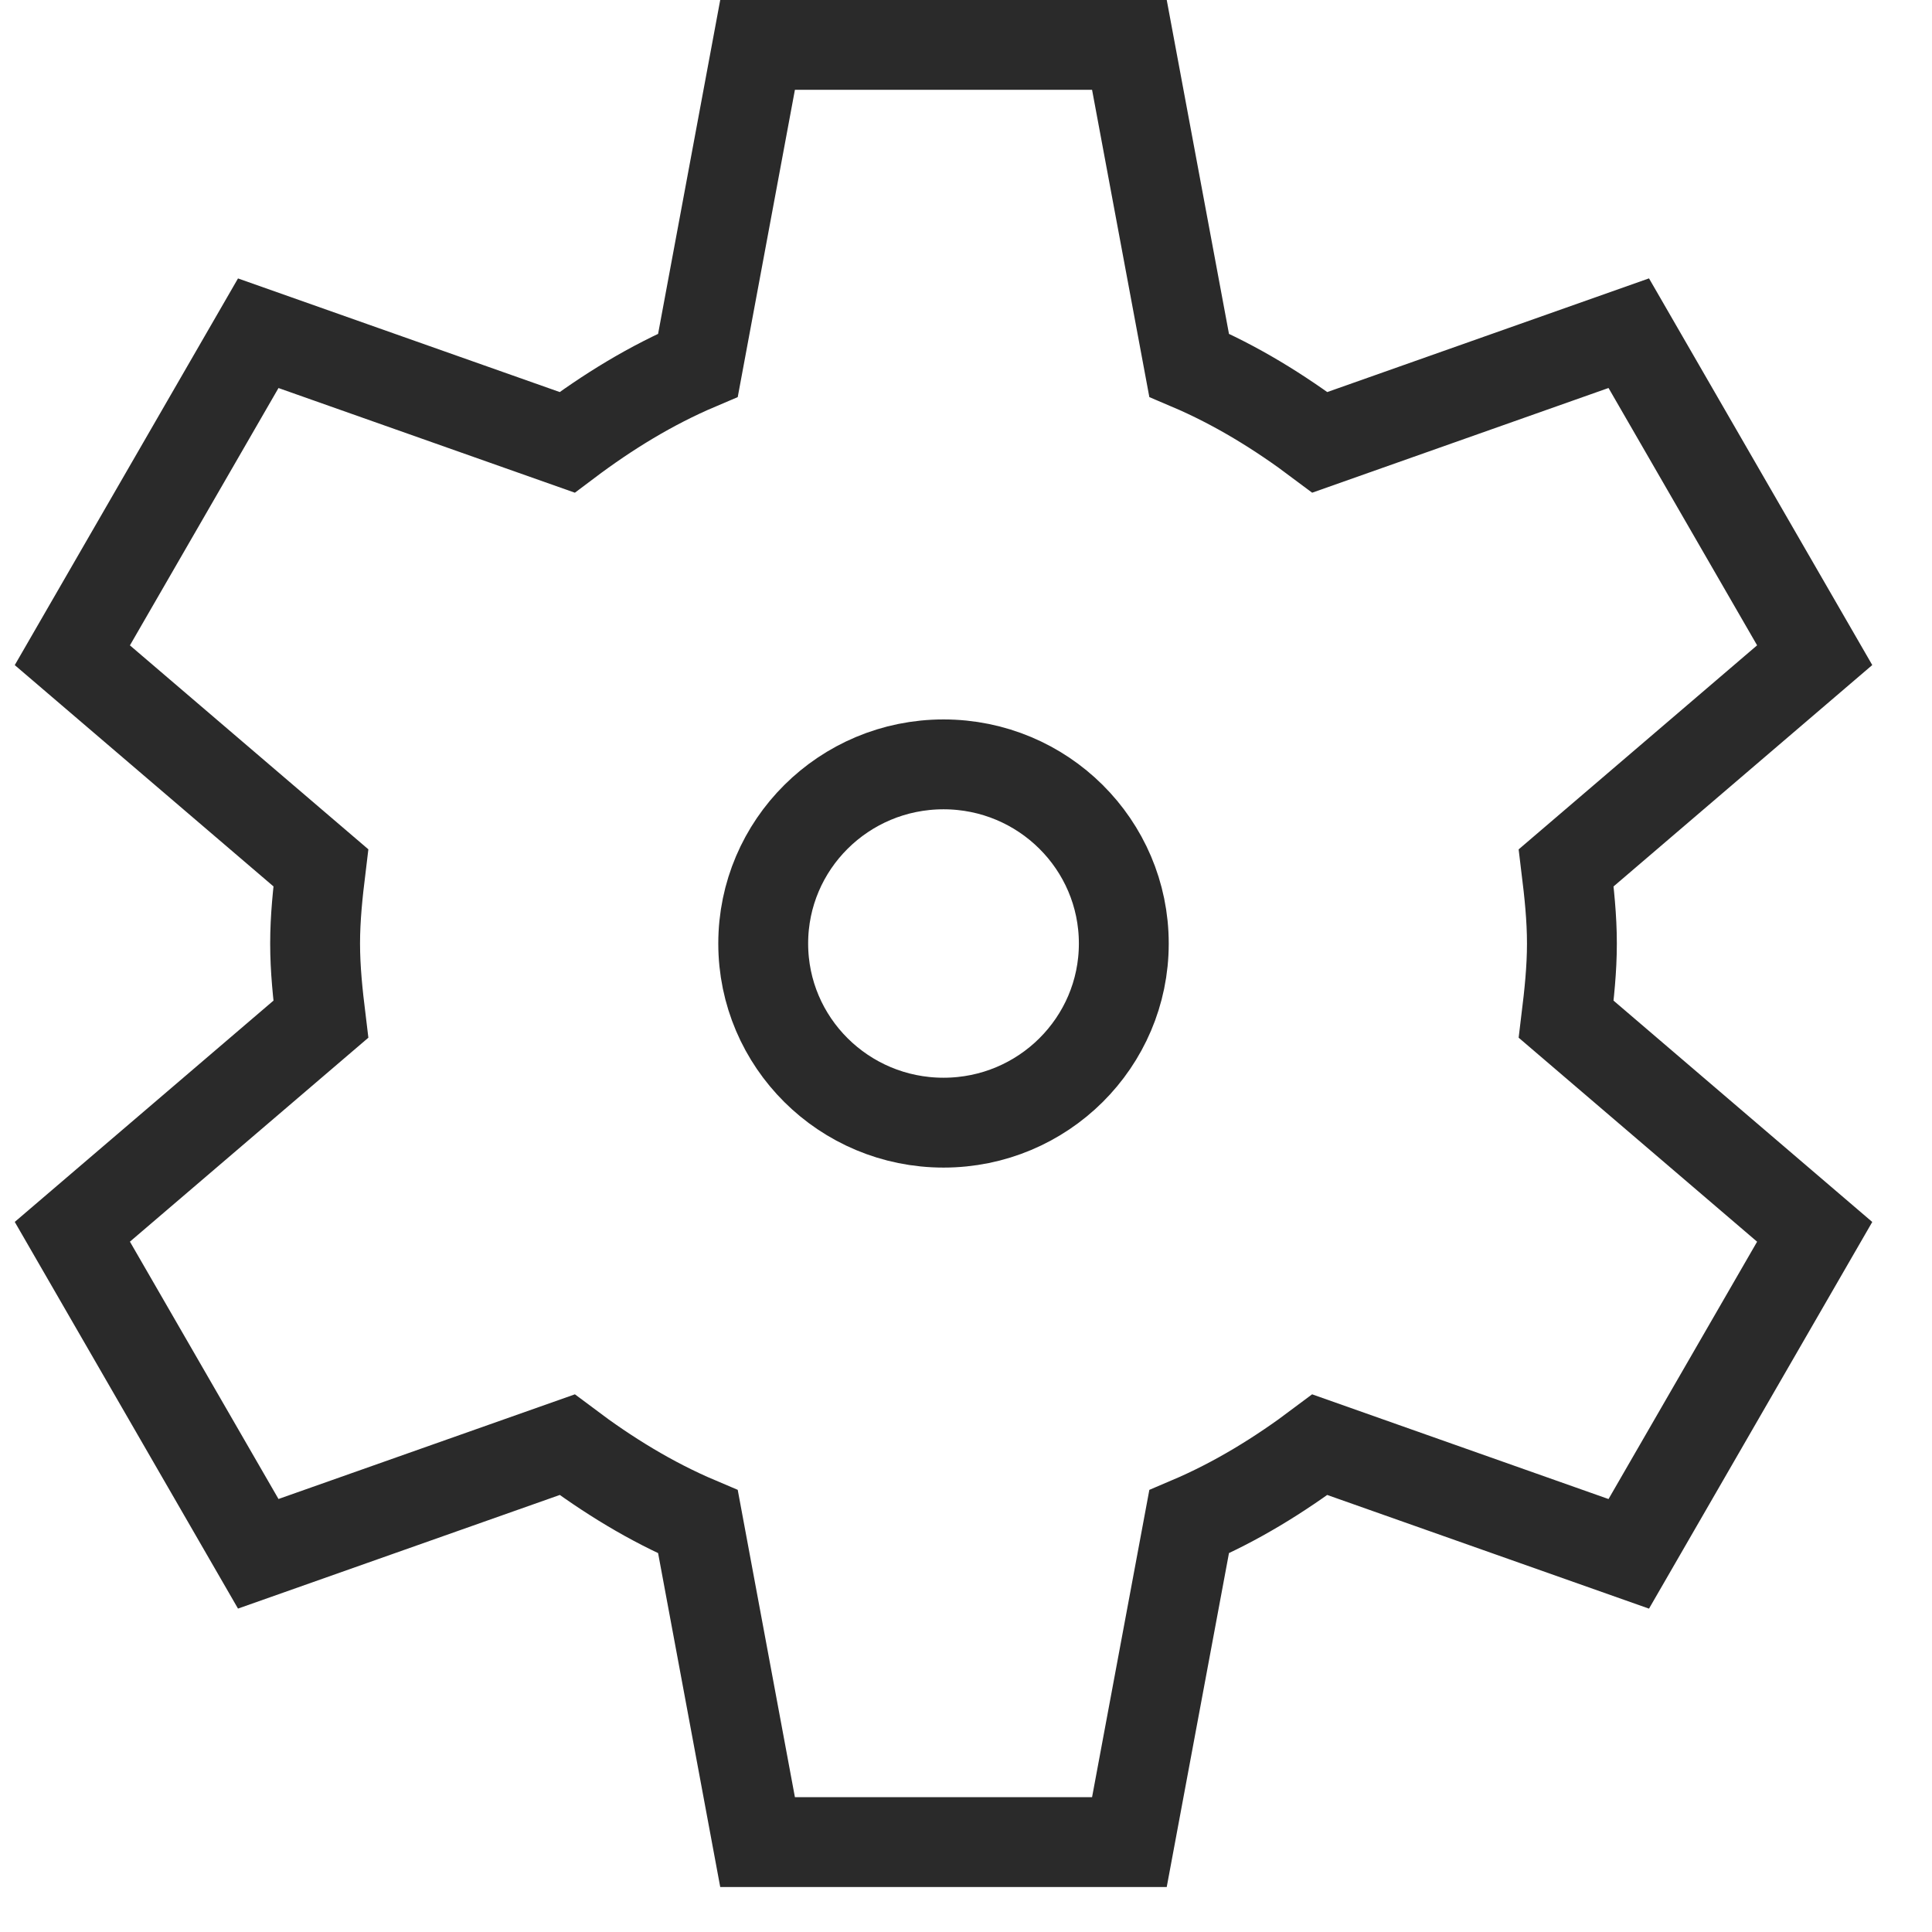<svg
 xmlns="http://www.w3.org/2000/svg"
 xmlns:xlink="http://www.w3.org/1999/xlink"
 width="38.7px" height="38.7px">
<path fill-rule="evenodd"  stroke="rgb(42, 42, 42)" stroke-width="1.8px" stroke-linecap="butt" stroke-linejoin="miter" fill="none"
 d="M31.372,17.384 C31.433,17.883 31.487,18.384 31.487,18.899 C31.487,19.415 31.433,19.916 31.372,20.416 L36.350,24.675 L32.626,31.125 L26.438,28.939 C25.629,29.547 24.762,30.082 23.819,30.483 L22.623,36.899 L15.175,36.899 L13.981,30.483 C13.037,30.083 12.170,29.547 11.361,28.939 L5.173,31.124 L1.449,24.674 L6.427,20.416 C6.366,19.917 6.312,19.415 6.312,18.899 C6.312,18.384 6.366,17.883 6.427,17.383 L1.449,13.125 L5.173,6.675 L11.360,8.860 C12.169,8.251 13.037,7.716 13.981,7.315 L15.175,0.899 L22.623,0.899 L23.819,7.315 C24.762,7.716 25.630,8.252 26.439,8.860 L32.626,6.674 L36.350,13.124 L31.372,17.384 ZM18.900,15.311 C16.905,15.311 15.288,16.917 15.288,18.900 C15.288,20.882 16.905,22.488 18.900,22.488 C20.894,22.488 22.511,20.882 22.511,18.900 C22.511,16.917 20.894,15.311 18.900,15.311 Z"/>
</svg>
